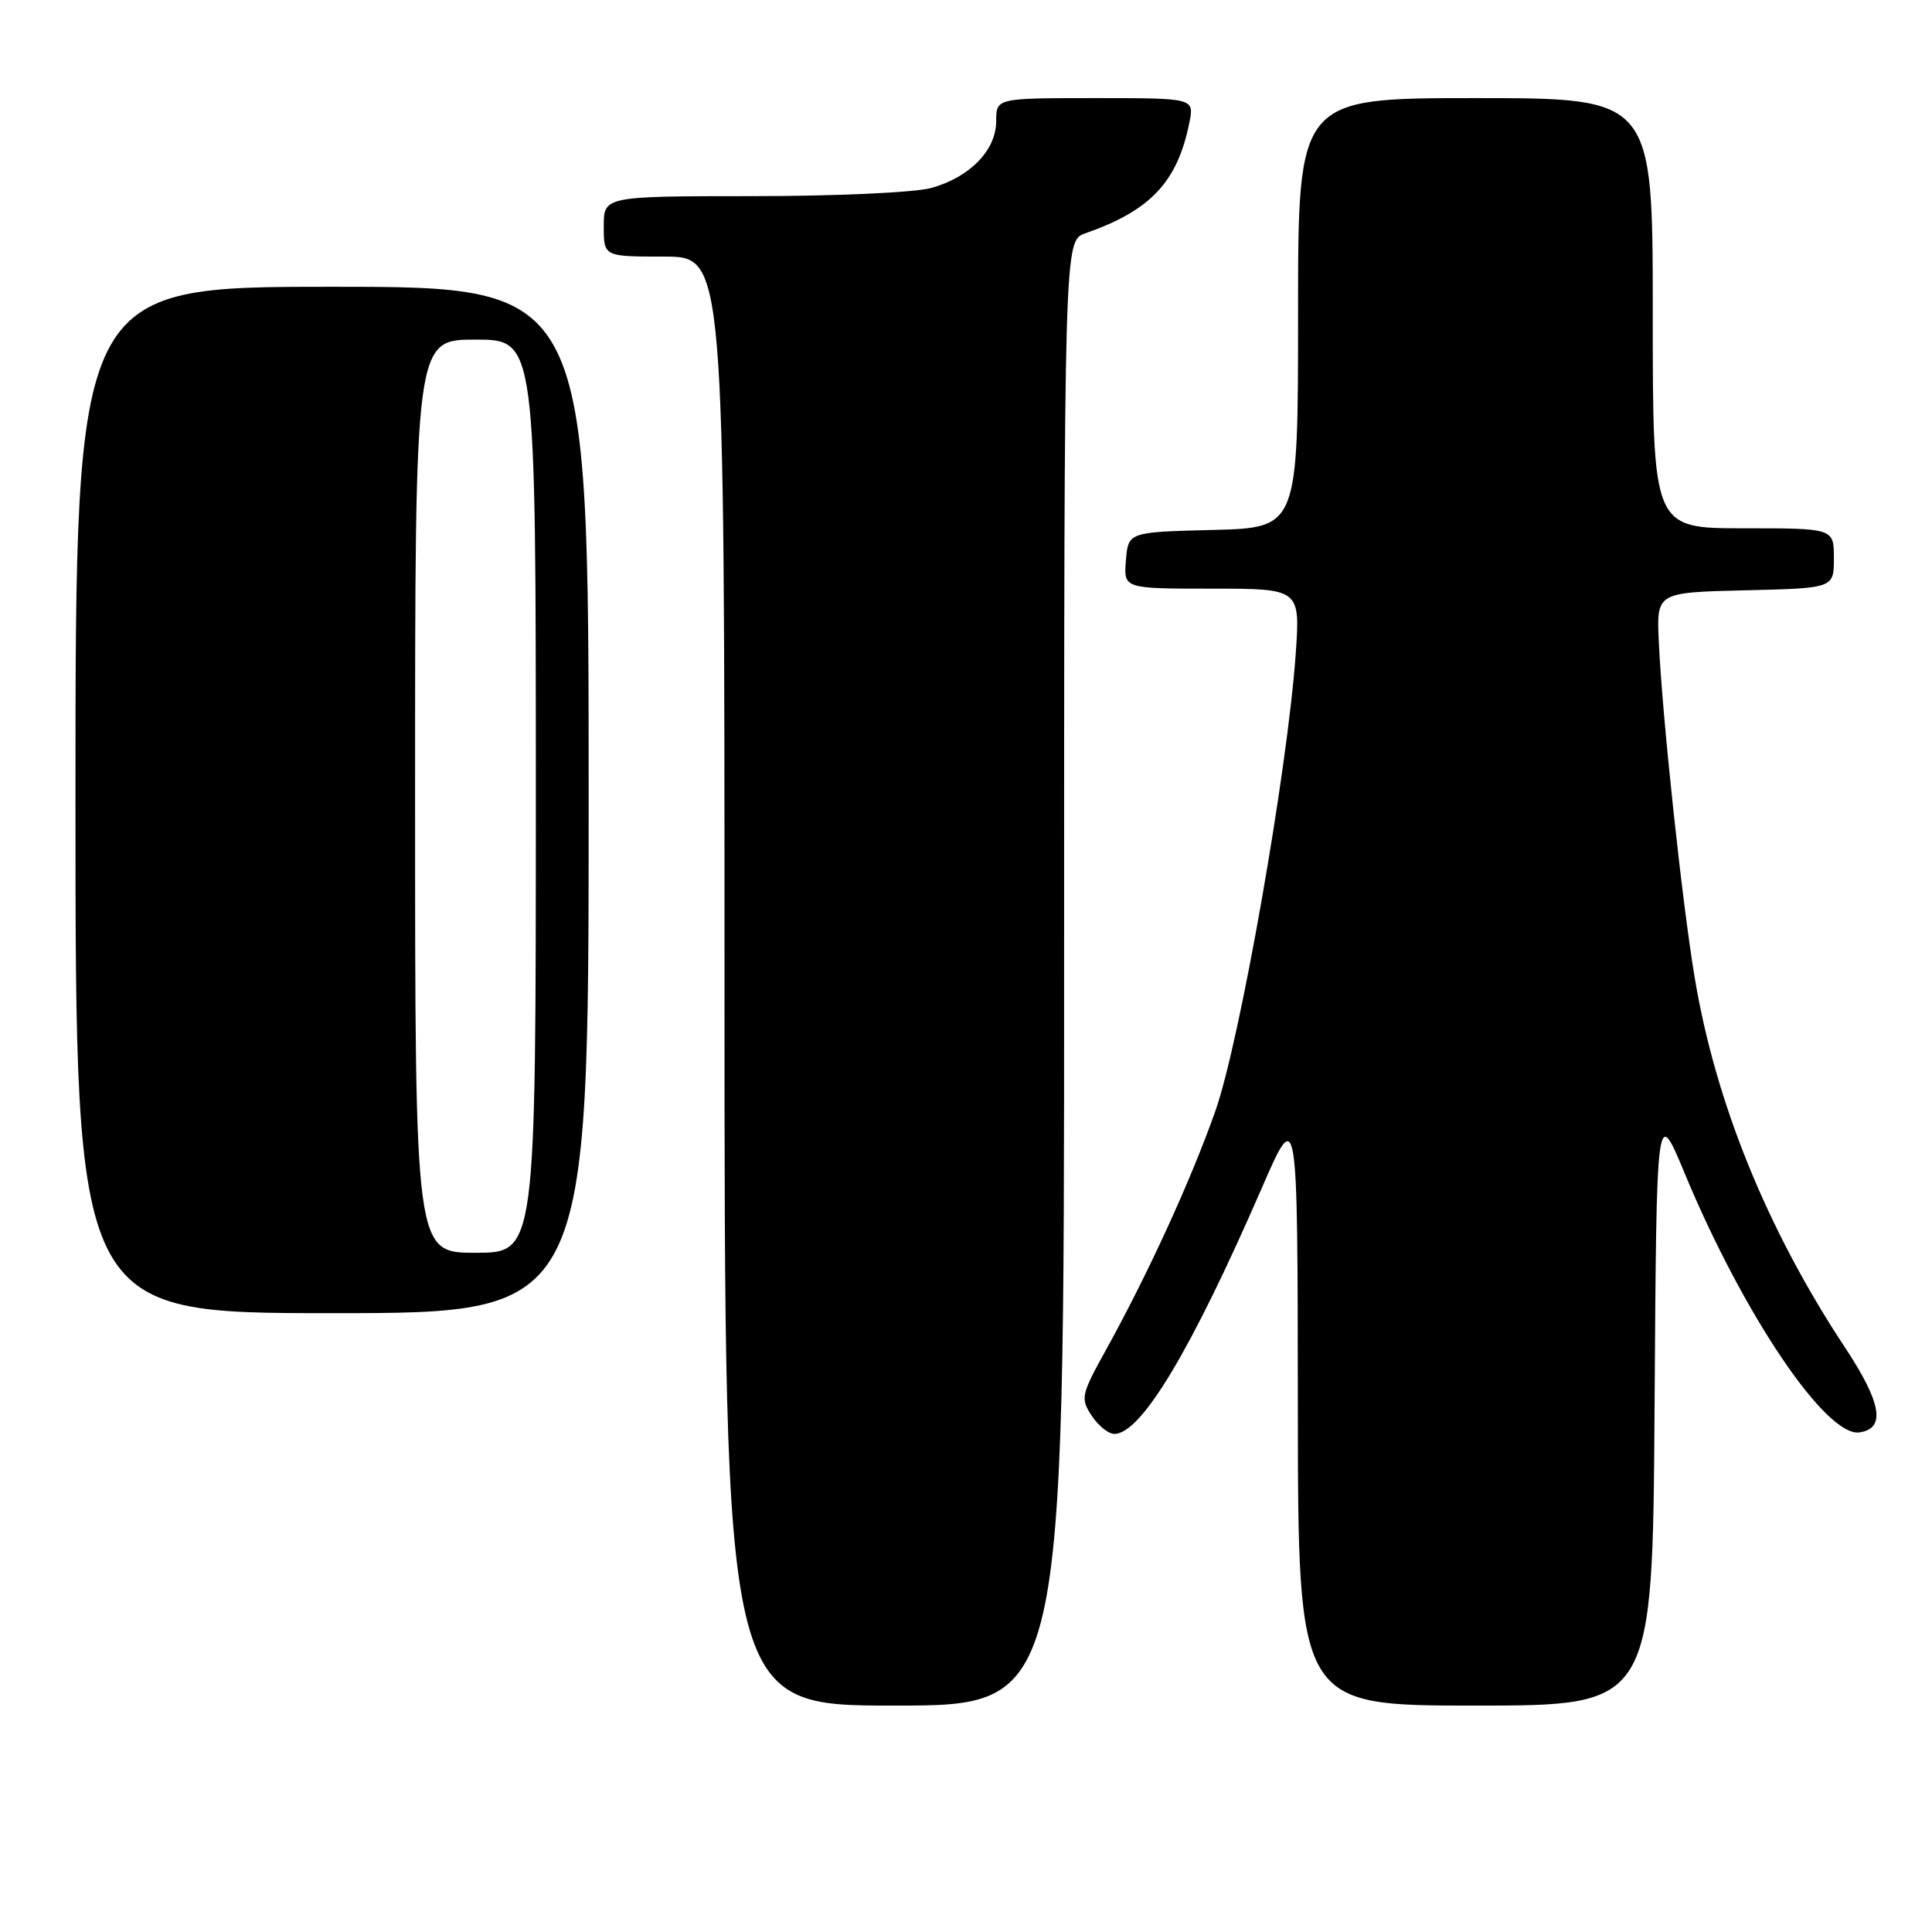 <?xml version="1.0" encoding="UTF-8" standalone="no"?>
<!DOCTYPE svg PUBLIC "-//W3C//DTD SVG 1.1//EN" "http://www.w3.org/Graphics/SVG/1.1/DTD/svg11.dtd" >
<svg xmlns="http://www.w3.org/2000/svg" xmlns:xlink="http://www.w3.org/1999/xlink" version="1.1" viewBox="0 0 256 256">
 <g >
 <path fill="currentColor"
d=" M 141.00 128.95 C 141.00 31.90 141.00 31.90 143.80 30.92 C 152.46 27.90 156.03 24.10 157.60 16.23 C 158.25 13.00 158.25 13.00 145.12 13.00 C 132.00 13.00 132.00 13.00 132.00 16.05 C 132.00 19.90 128.52 23.49 123.38 24.91 C 121.21 25.51 110.77 25.99 99.75 25.99 C 80.00 26.00 80.00 26.00 80.00 30.00 C 80.00 34.00 80.00 34.00 88.00 34.00 C 96.00 34.00 96.00 34.00 96.00 130.00 C 96.00 226.00 96.00 226.00 118.50 226.00 C 141.00 226.00 141.00 226.00 141.00 128.95 Z  M 219.24 186.25 C 219.50 146.50 219.50 146.50 223.24 155.50 C 231.01 174.19 241.97 190.43 246.38 189.80 C 249.91 189.30 249.33 185.89 244.44 178.50 C 234.15 162.92 227.30 146.07 224.55 129.50 C 222.86 119.35 220.24 94.81 219.80 85.00 C 219.50 78.50 219.50 78.50 231.25 78.22 C 243.00 77.94 243.00 77.94 243.00 73.97 C 243.00 70.00 243.00 70.00 231.00 70.00 C 219.00 70.00 219.00 70.00 219.00 41.50 C 219.00 13.00 219.00 13.00 195.50 13.00 C 172.00 13.00 172.00 13.00 172.00 41.47 C 172.00 69.93 172.00 69.93 160.75 70.22 C 149.50 70.50 149.50 70.50 149.19 74.25 C 148.88 78.00 148.88 78.00 160.59 78.00 C 172.30 78.00 172.30 78.00 171.68 86.76 C 170.58 102.19 164.28 138.06 161.05 147.19 C 157.82 156.36 152.14 168.75 146.57 178.83 C 143.24 184.84 143.15 185.29 144.65 187.58 C 145.52 188.91 146.87 190.00 147.66 190.00 C 151.20 190.00 157.82 178.97 167.16 157.50 C 171.94 146.50 171.94 146.50 171.97 186.25 C 172.00 226.00 172.00 226.00 195.49 226.00 C 218.98 226.00 218.98 226.00 219.24 186.25 Z  M 78.00 106.00 C 78.00 38.00 78.00 38.00 44.00 38.00 C 10.00 38.00 10.00 38.00 10.00 106.00 C 10.00 174.00 10.00 174.00 44.00 174.00 C 78.00 174.00 78.00 174.00 78.00 106.00 Z  M 55.00 105.50 C 55.00 45.00 55.00 45.00 63.00 45.00 C 71.00 45.00 71.00 45.00 71.00 105.50 C 71.00 166.00 71.00 166.00 63.00 166.00 C 55.00 166.00 55.00 166.00 55.00 105.50 Z "/>
</g>
</svg>